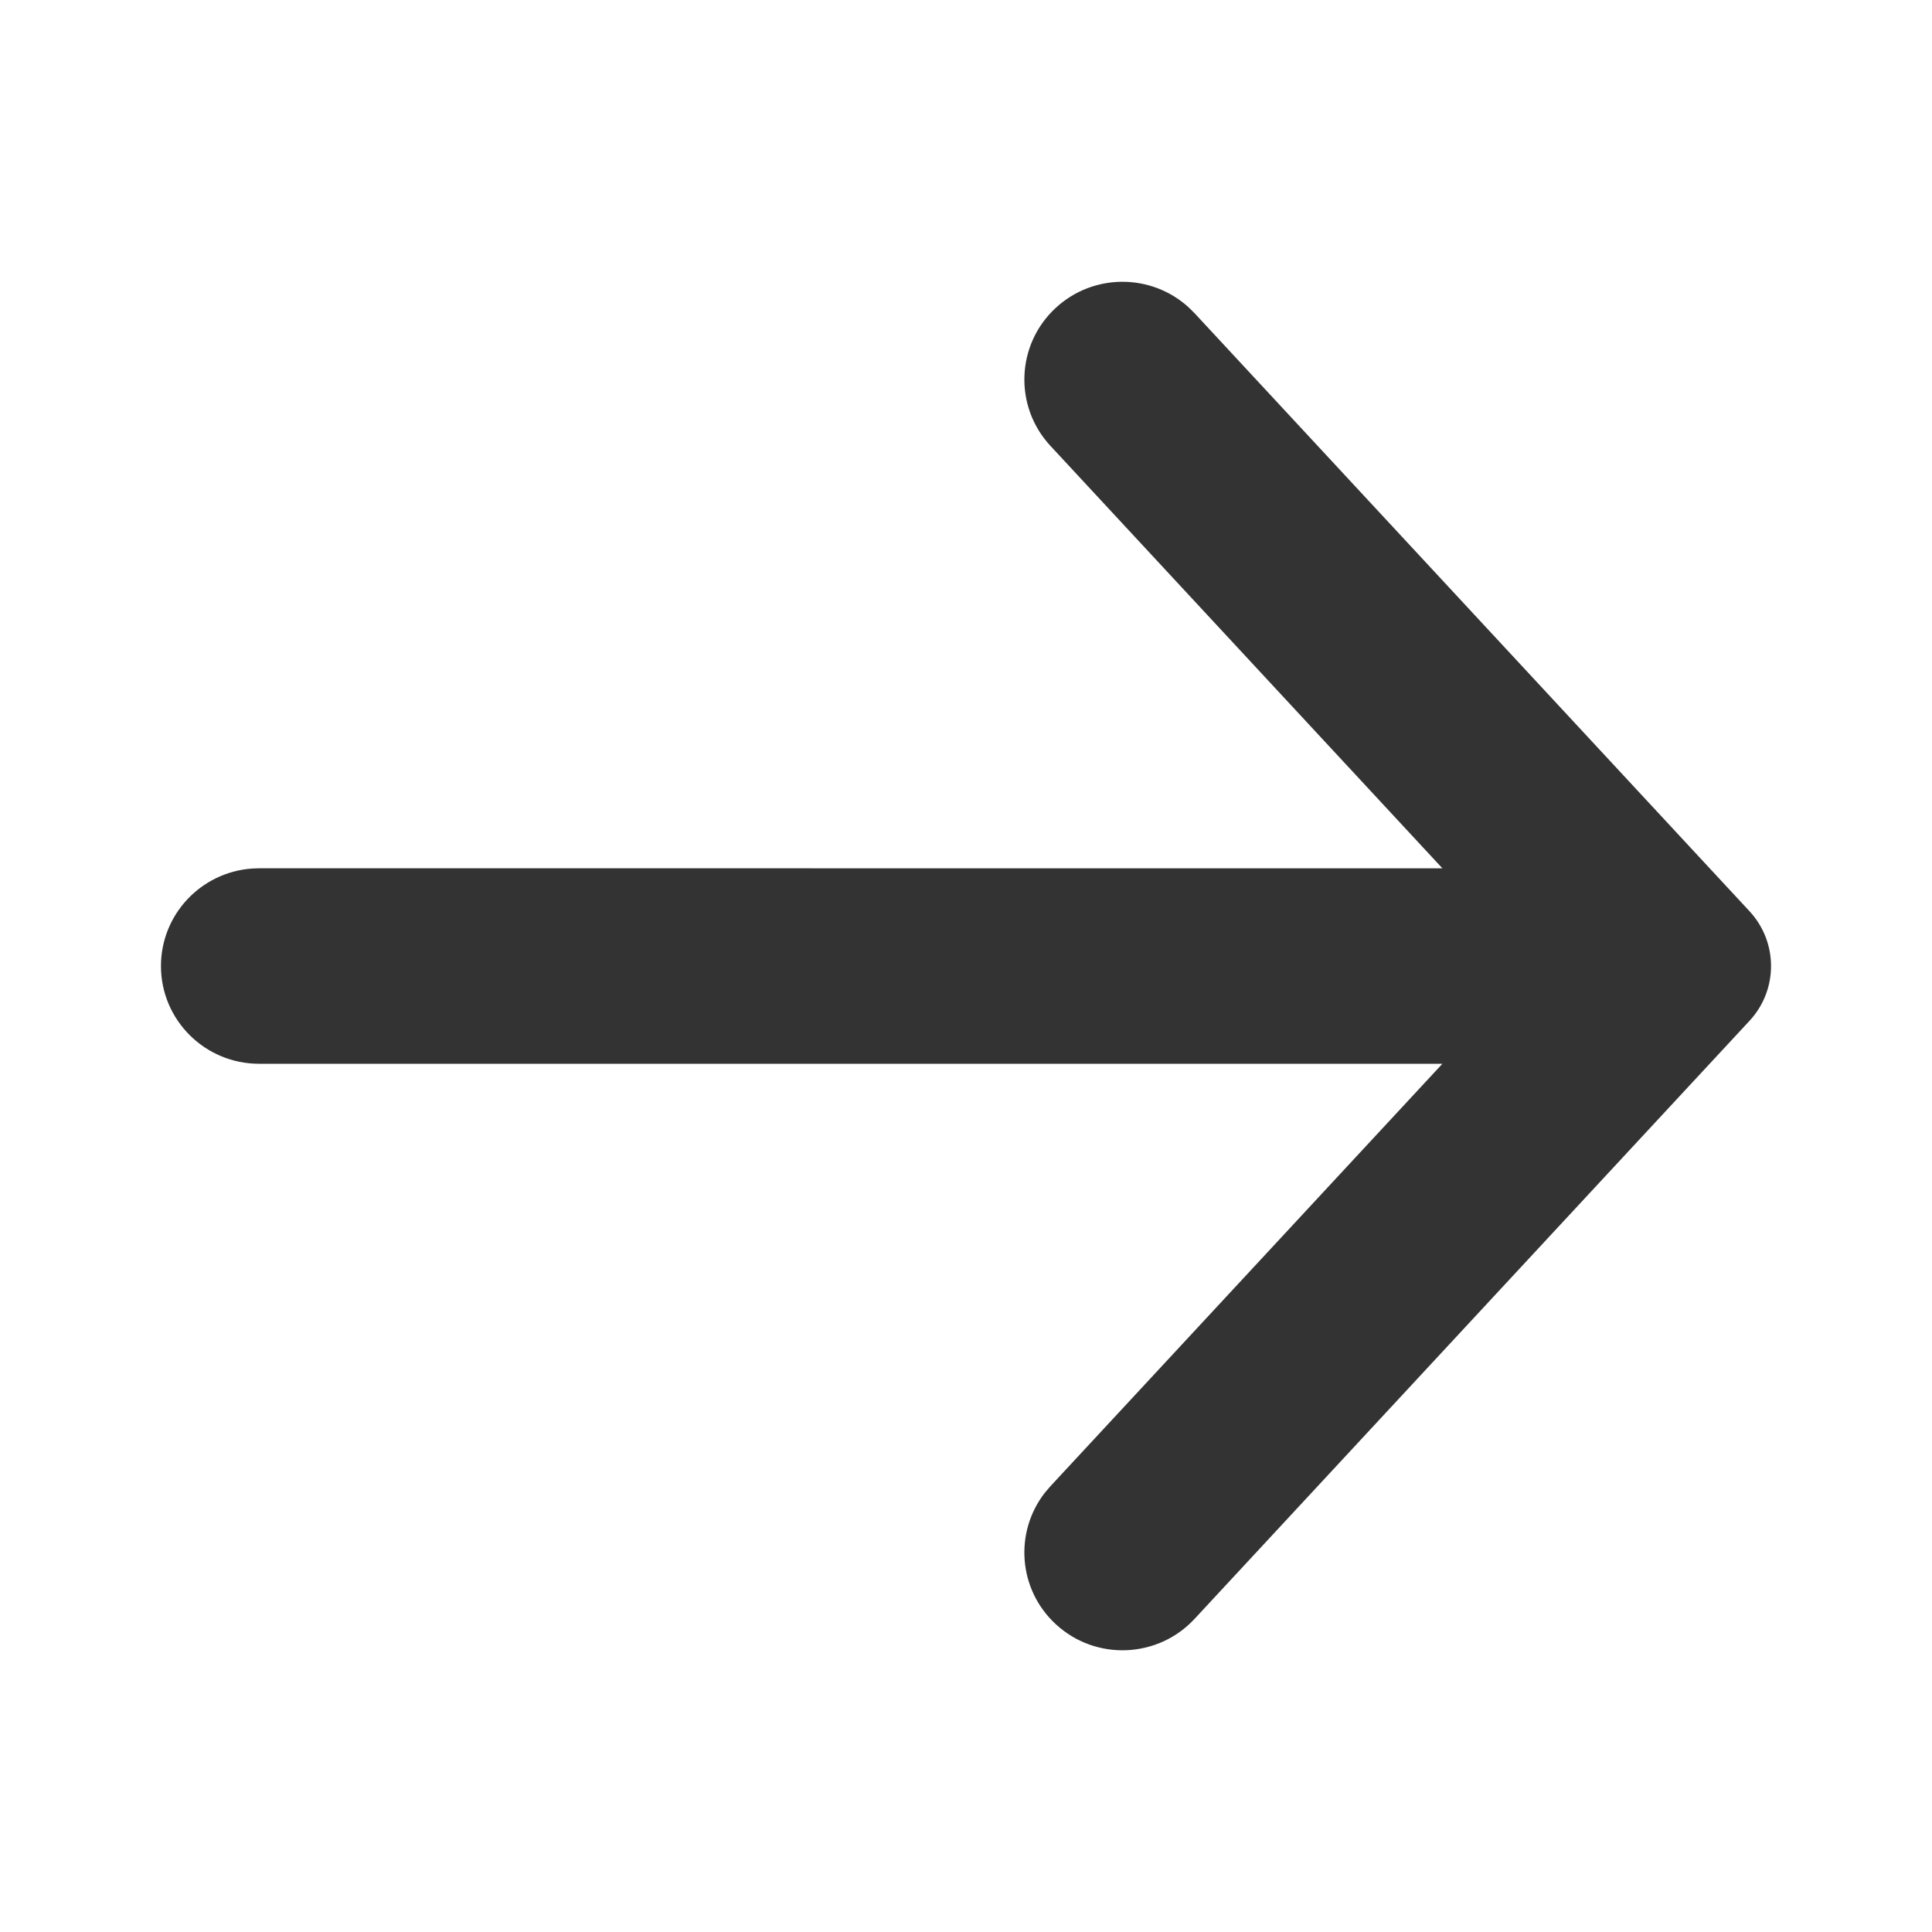 <?xml version="1.0" encoding="UTF-8"?>
<svg width="48px" height="48px" viewBox="0 0 48 48" version="1.1" xmlns="http://www.w3.org/2000/svg" xmlns:xlink="http://www.w3.org/1999/xlink">
    <title>icon/arrow right</title>
    <g id="icon/arrow-right" stroke="none" stroke-width="1" fill="none" fill-rule="evenodd">
        <path d="M3.999,24.001 C3.999,22.72 4.994,21.672 6.255,21.579 L6.437,21.572 L35.836,21.573 L26.098,11.078 C25.184,10.093 25.244,8.557 26.233,7.646 C27.169,6.784 28.603,6.792 29.528,7.633 L29.678,7.781 L43.467,22.64 C44.179,23.408 44.179,24.594 43.467,25.361 L29.678,40.221 C28.764,41.206 27.221,41.266 26.233,40.355 C25.296,39.493 25.193,38.068 25.961,37.084 L26.098,36.924 L35.835,26.43 L6.437,26.429 C5.091,26.429 3.999,25.342 3.999,24.001 Z" id="Color" fill="#333333"></path>
    </g>
</svg>